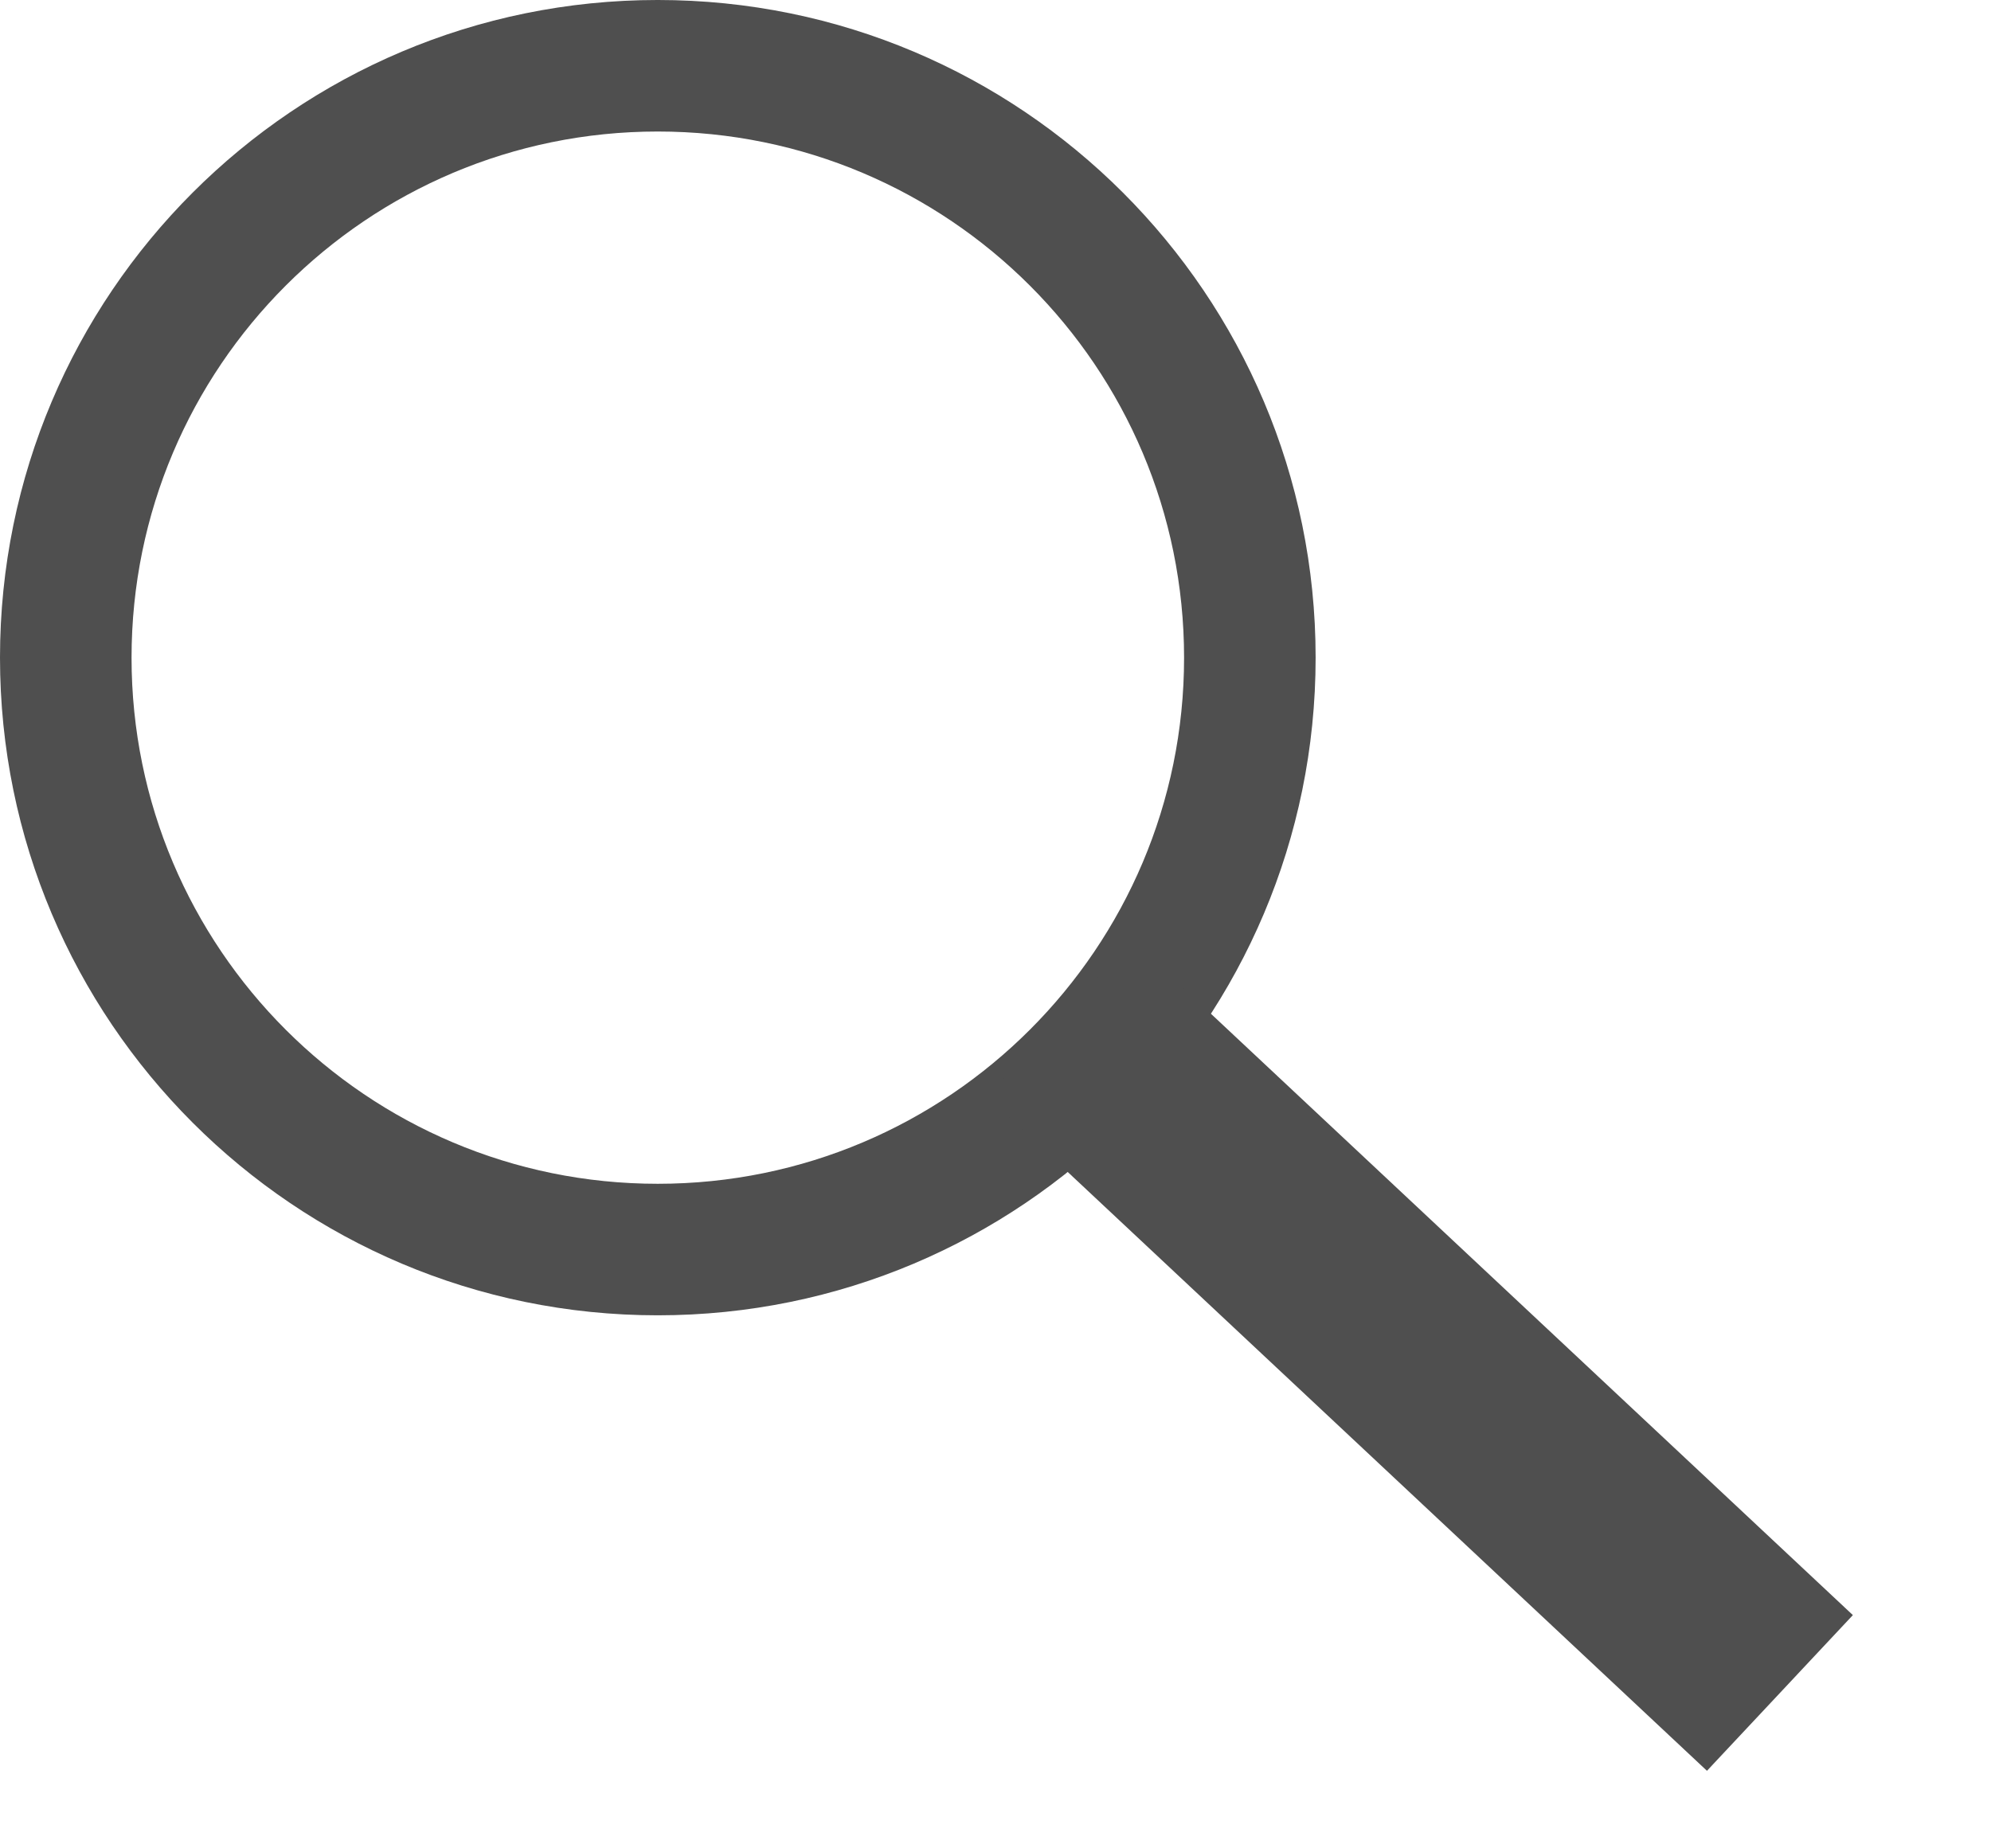 <svg width="14" height="13" viewBox="0 0 14 13" fill="none" xmlns="http://www.w3.org/2000/svg">
<path fill-rule="evenodd" clip-rule="evenodd" d="M4.625 9.251C7.18 9.251 9.251 7.18 9.251 4.625C9.251 2.071 7.18 -4.86374e-05 4.625 -4.86374e-05C2.071 -4.86374e-05 0 2.071 0 4.625C0 7.18 2.071 9.251 4.625 9.251ZM4.625 8.326C6.669 8.326 8.326 6.669 8.326 4.626C8.326 2.582 6.669 0.925 4.625 0.925C2.582 0.925 0.925 2.582 0.925 4.626C0.925 6.669 2.582 8.326 4.625 8.326Z" fill="#4F4F4F"/>
<line y1="-0.75" x2="6.938" y2="-0.75" transform="matrix(0.73 0.684 -0.684 0.73 6.938 7.709)" stroke="#4F4F4F" stroke-width="1.5"/>
</svg>
